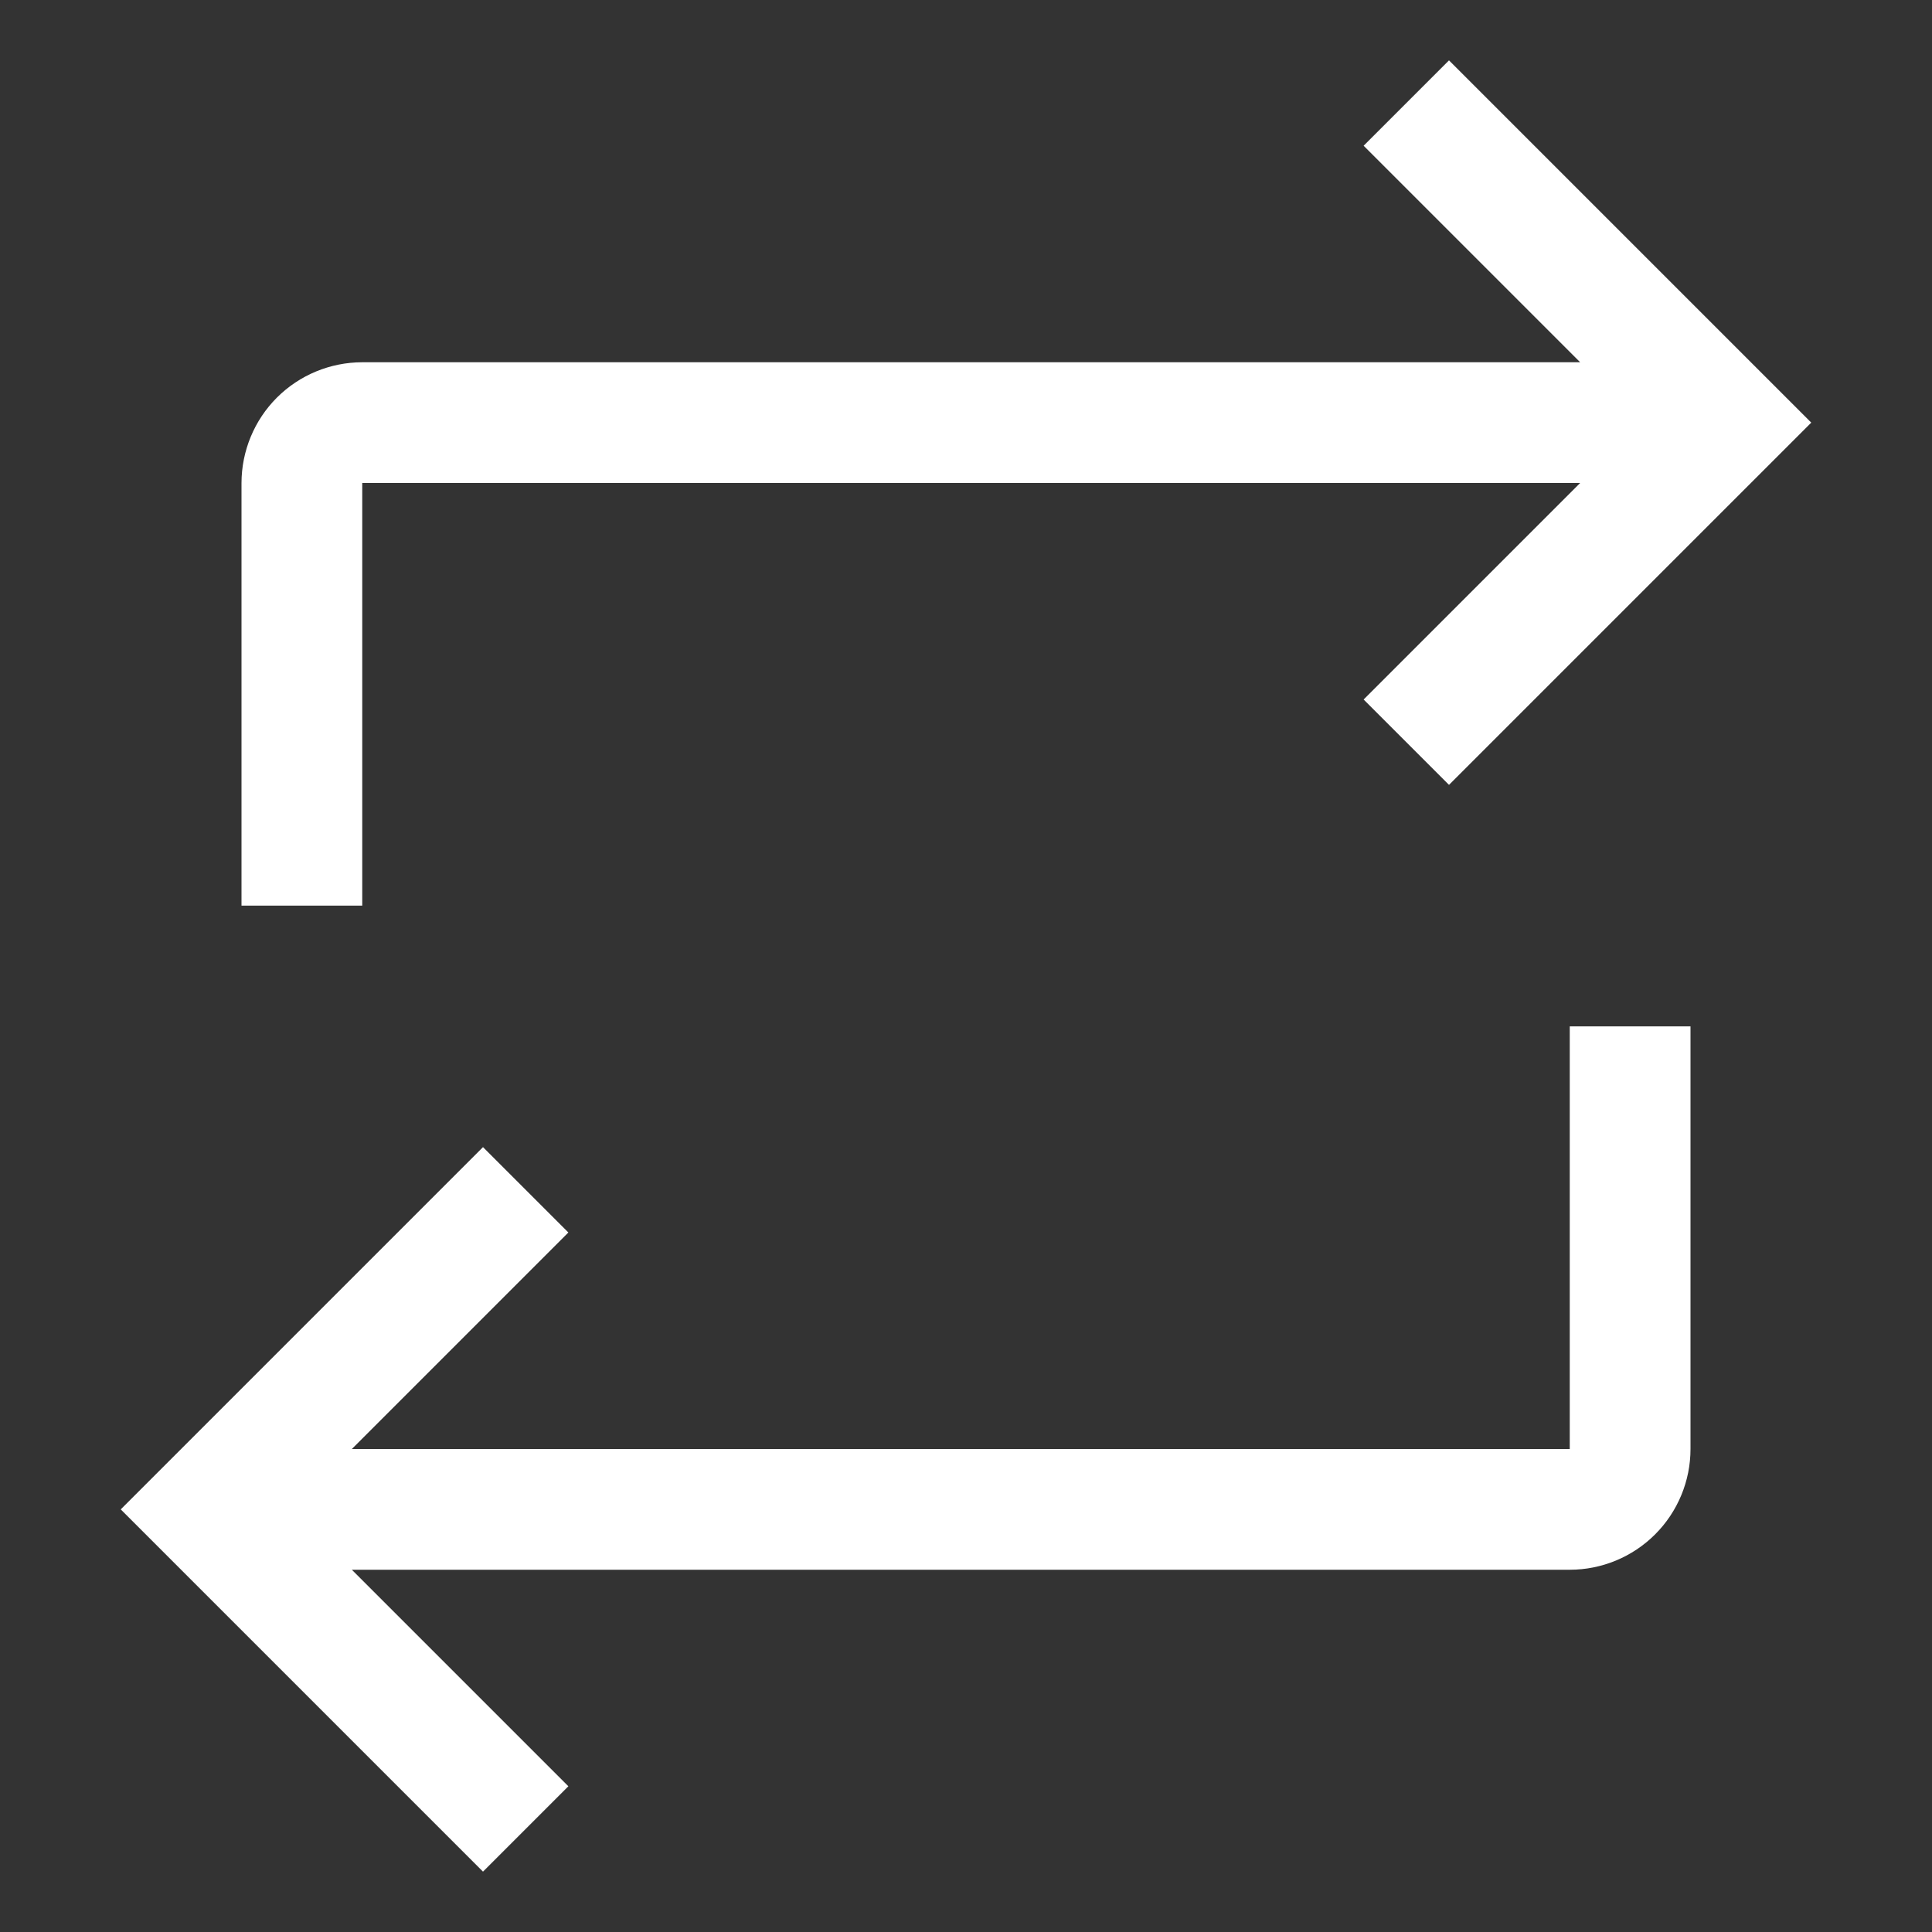 <svg width="32" height="32" viewBox="0 0 32 32" fill="none" xmlns="http://www.w3.org/2000/svg">
<rect x="0" y="0" width="32" height="32" fill="#333333" stroke="none"/>
<path d="M6 6H26.172L22.586 2.414L24 1L30 7L24 13L22.586 11.586L26.172 8H6V15H4V8C4.001 7.47 4.211 6.961 4.586 6.586C4.961 6.211 5.47 6.001 6 6V6ZM9.414 20.414L5.828 24H26V17H28V24C28 24.53 27.789 25.039 27.414 25.414C27.039 25.789 26.53 26 26 26H5.828L9.414 29.586L8 31L2 25L8 19L9.414 20.414Z" fill="white"/>
</svg>
